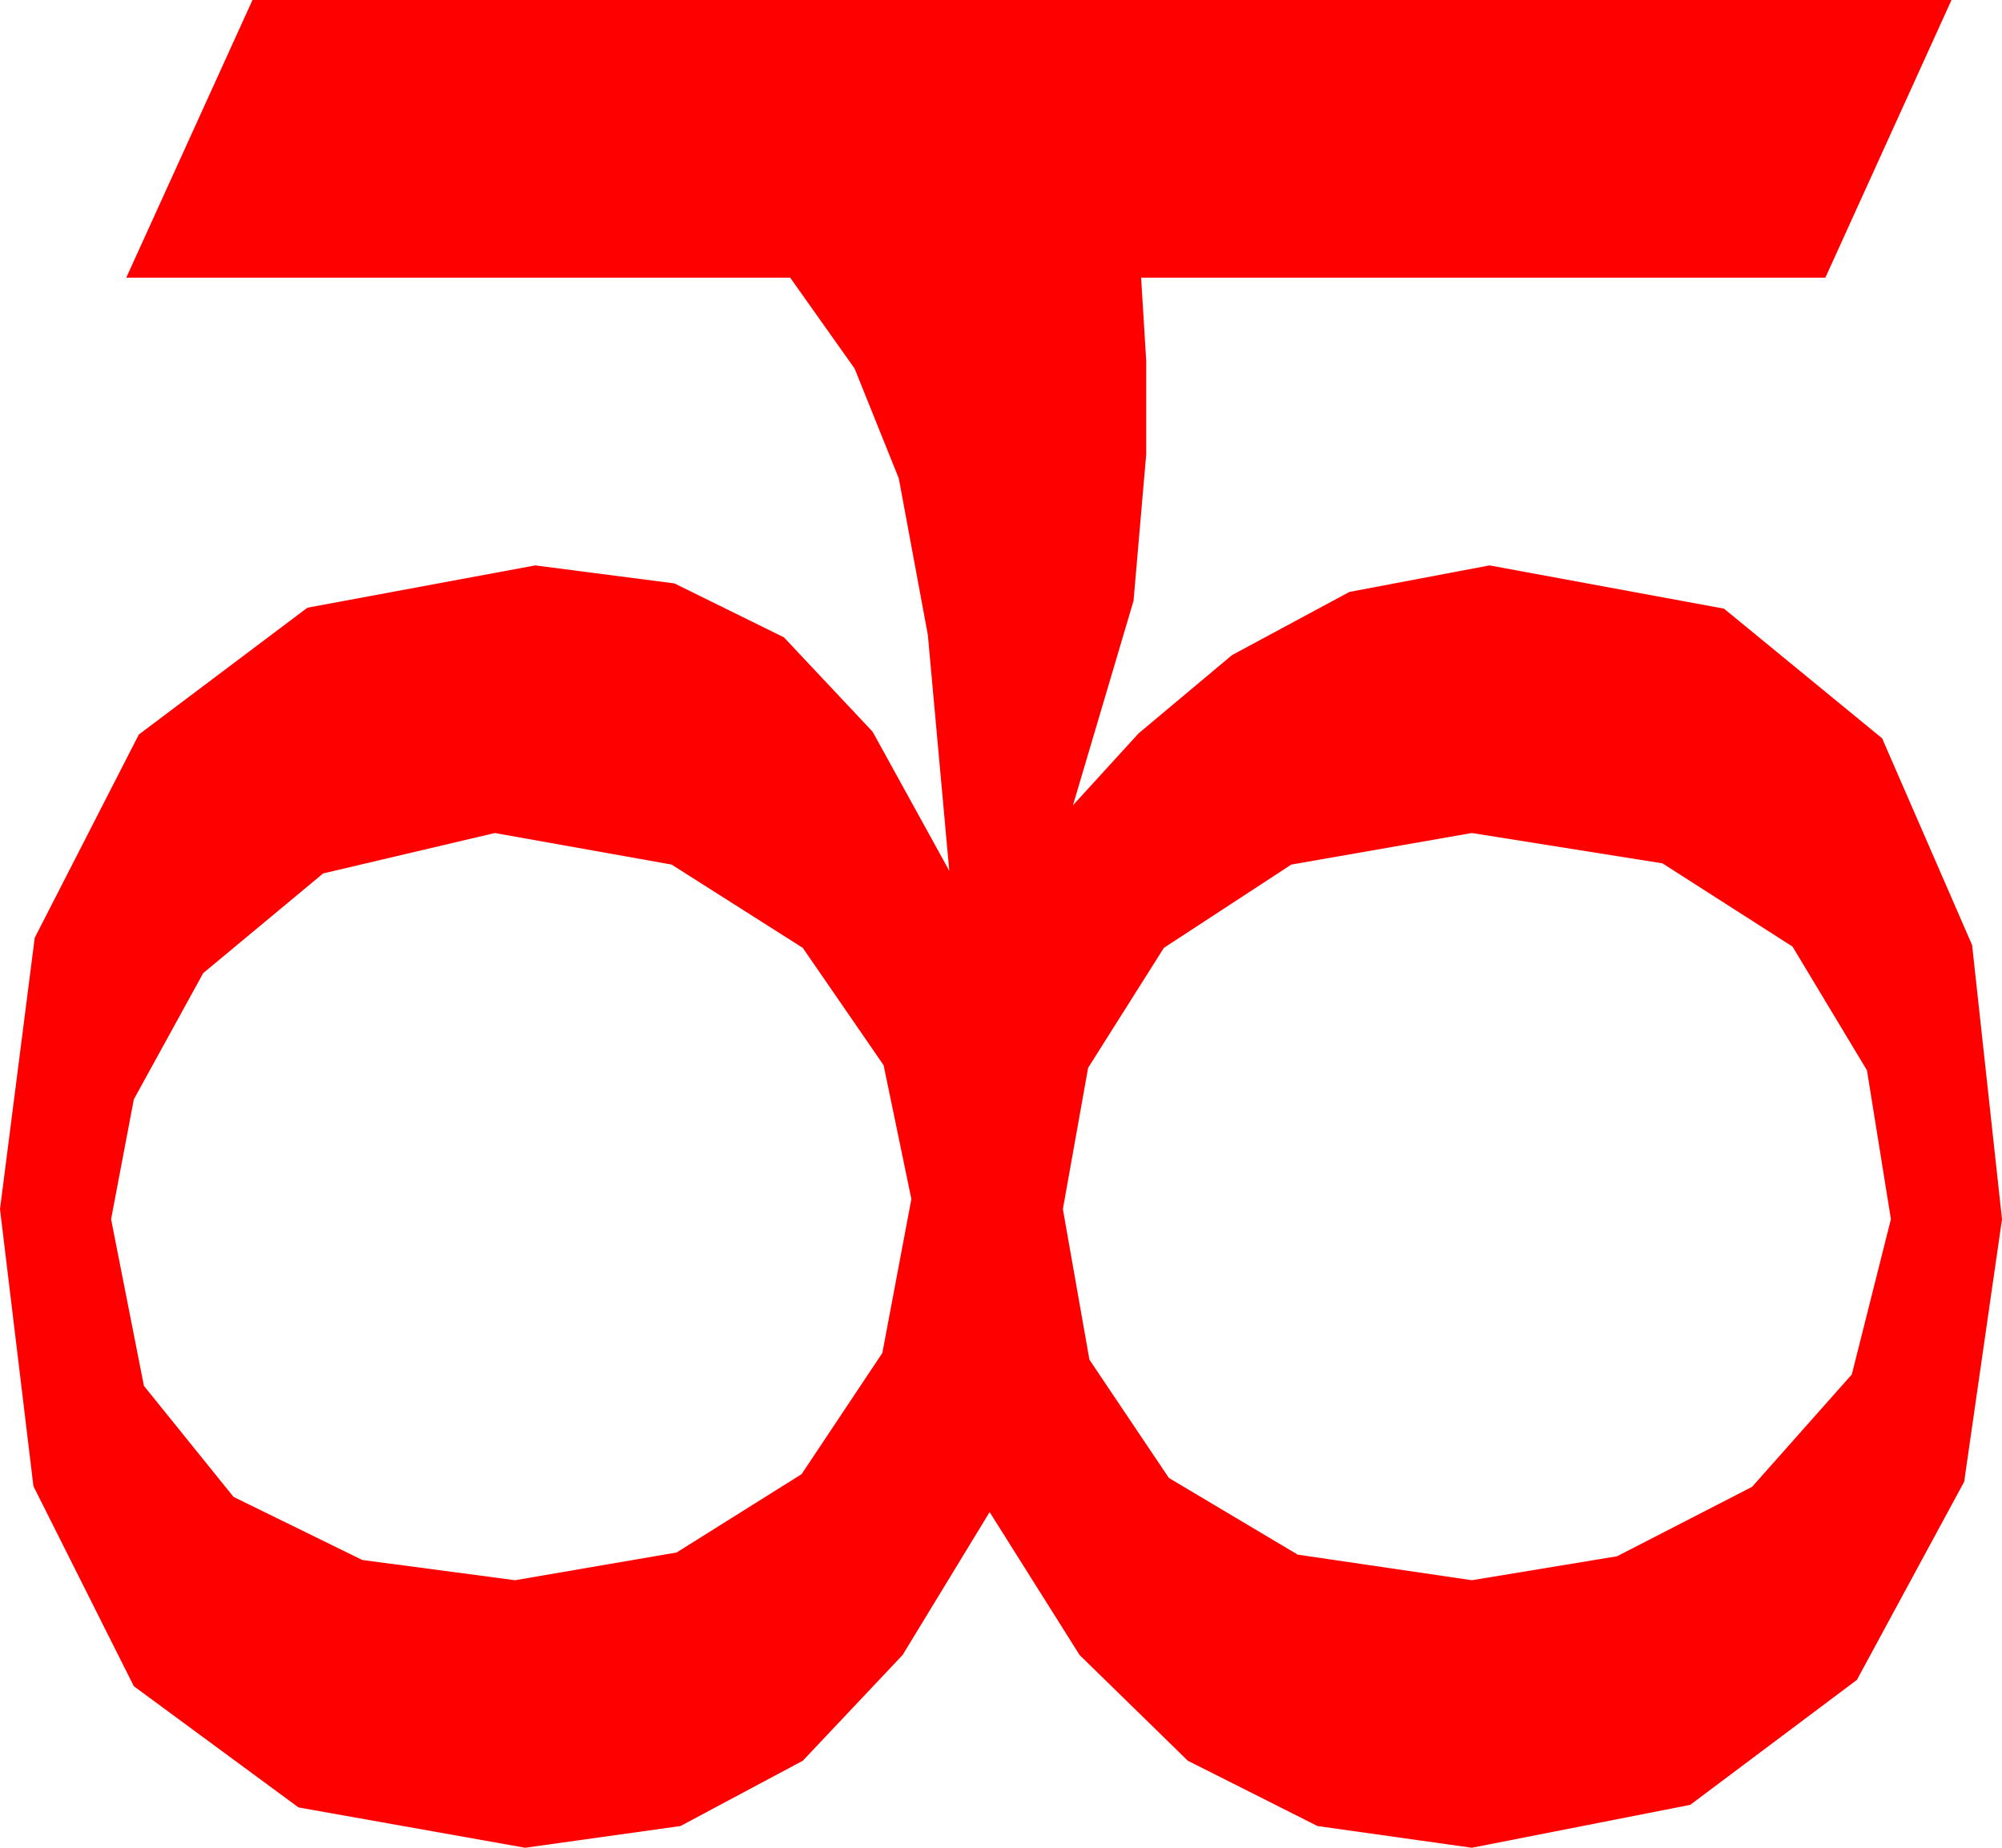 <?xml version="1.0" encoding="utf-8"?>
<!DOCTYPE svg PUBLIC "-//W3C//DTD SVG 1.1//EN" "http://www.w3.org/Graphics/SVG/1.1/DTD/svg11.dtd">
<svg width="23.232" height="21.445" xmlns="http://www.w3.org/2000/svg" xmlns:xlink="http://www.w3.org/1999/xlink" xmlns:xml="http://www.w3.org/XML/1998/namespace" version="1.1">
  <g>
    <g>
      <path style="fill:#FF0000;fill-opacity:1" d="M17.08,9.668L14.985,10.034 13.506,11.001 12.627,12.393 12.334,14.033 12.642,15.78 13.564,17.153 15.059,18.043 17.08,18.34 18.765,18.062 20.332,17.256 21.489,15.952 21.943,14.15 21.665,12.422 20.801,10.986 19.292,10.02 17.08,9.668z M5.742,9.668L3.75,10.137 2.358,11.294 1.553,12.759 1.289,14.15 1.67,16.084 2.71,17.373 4.204,18.105 5.977,18.34 7.852,18.018 9.302,17.109 10.239,15.703 10.576,13.916 10.254,12.363 9.316,11.001 7.793,10.034 5.742,9.668z M2.93,0L22.646,0 21.182,3.223 13.242,3.223 13.301,4.189 13.301,5.273 13.154,6.973 12.451,9.346 13.213,8.511 14.297,7.603 15.659,6.87 17.285,6.562 20.006,7.064 21.841,8.569 22.885,10.968 23.232,14.15 22.793,17.197 21.548,19.497 19.614,20.947 17.08,21.445 15.289,21.193 13.784,20.435 12.528,19.208 11.484,17.549 10.474,19.208 9.316,20.435 7.896,21.193 6.094,21.445 3.464,20.977 1.553,19.57 0.388,17.249 0,14.033 0.403,10.884 1.611,8.525 3.567,7.053 6.211,6.562 7.826,6.771 9.097,7.397 10.126,8.492 11.016,10.107 10.767,7.368 10.43,5.552 9.917,4.277 9.17,3.223 1.465,3.223 2.93,0z" />
    </g>
  </g>
</svg>